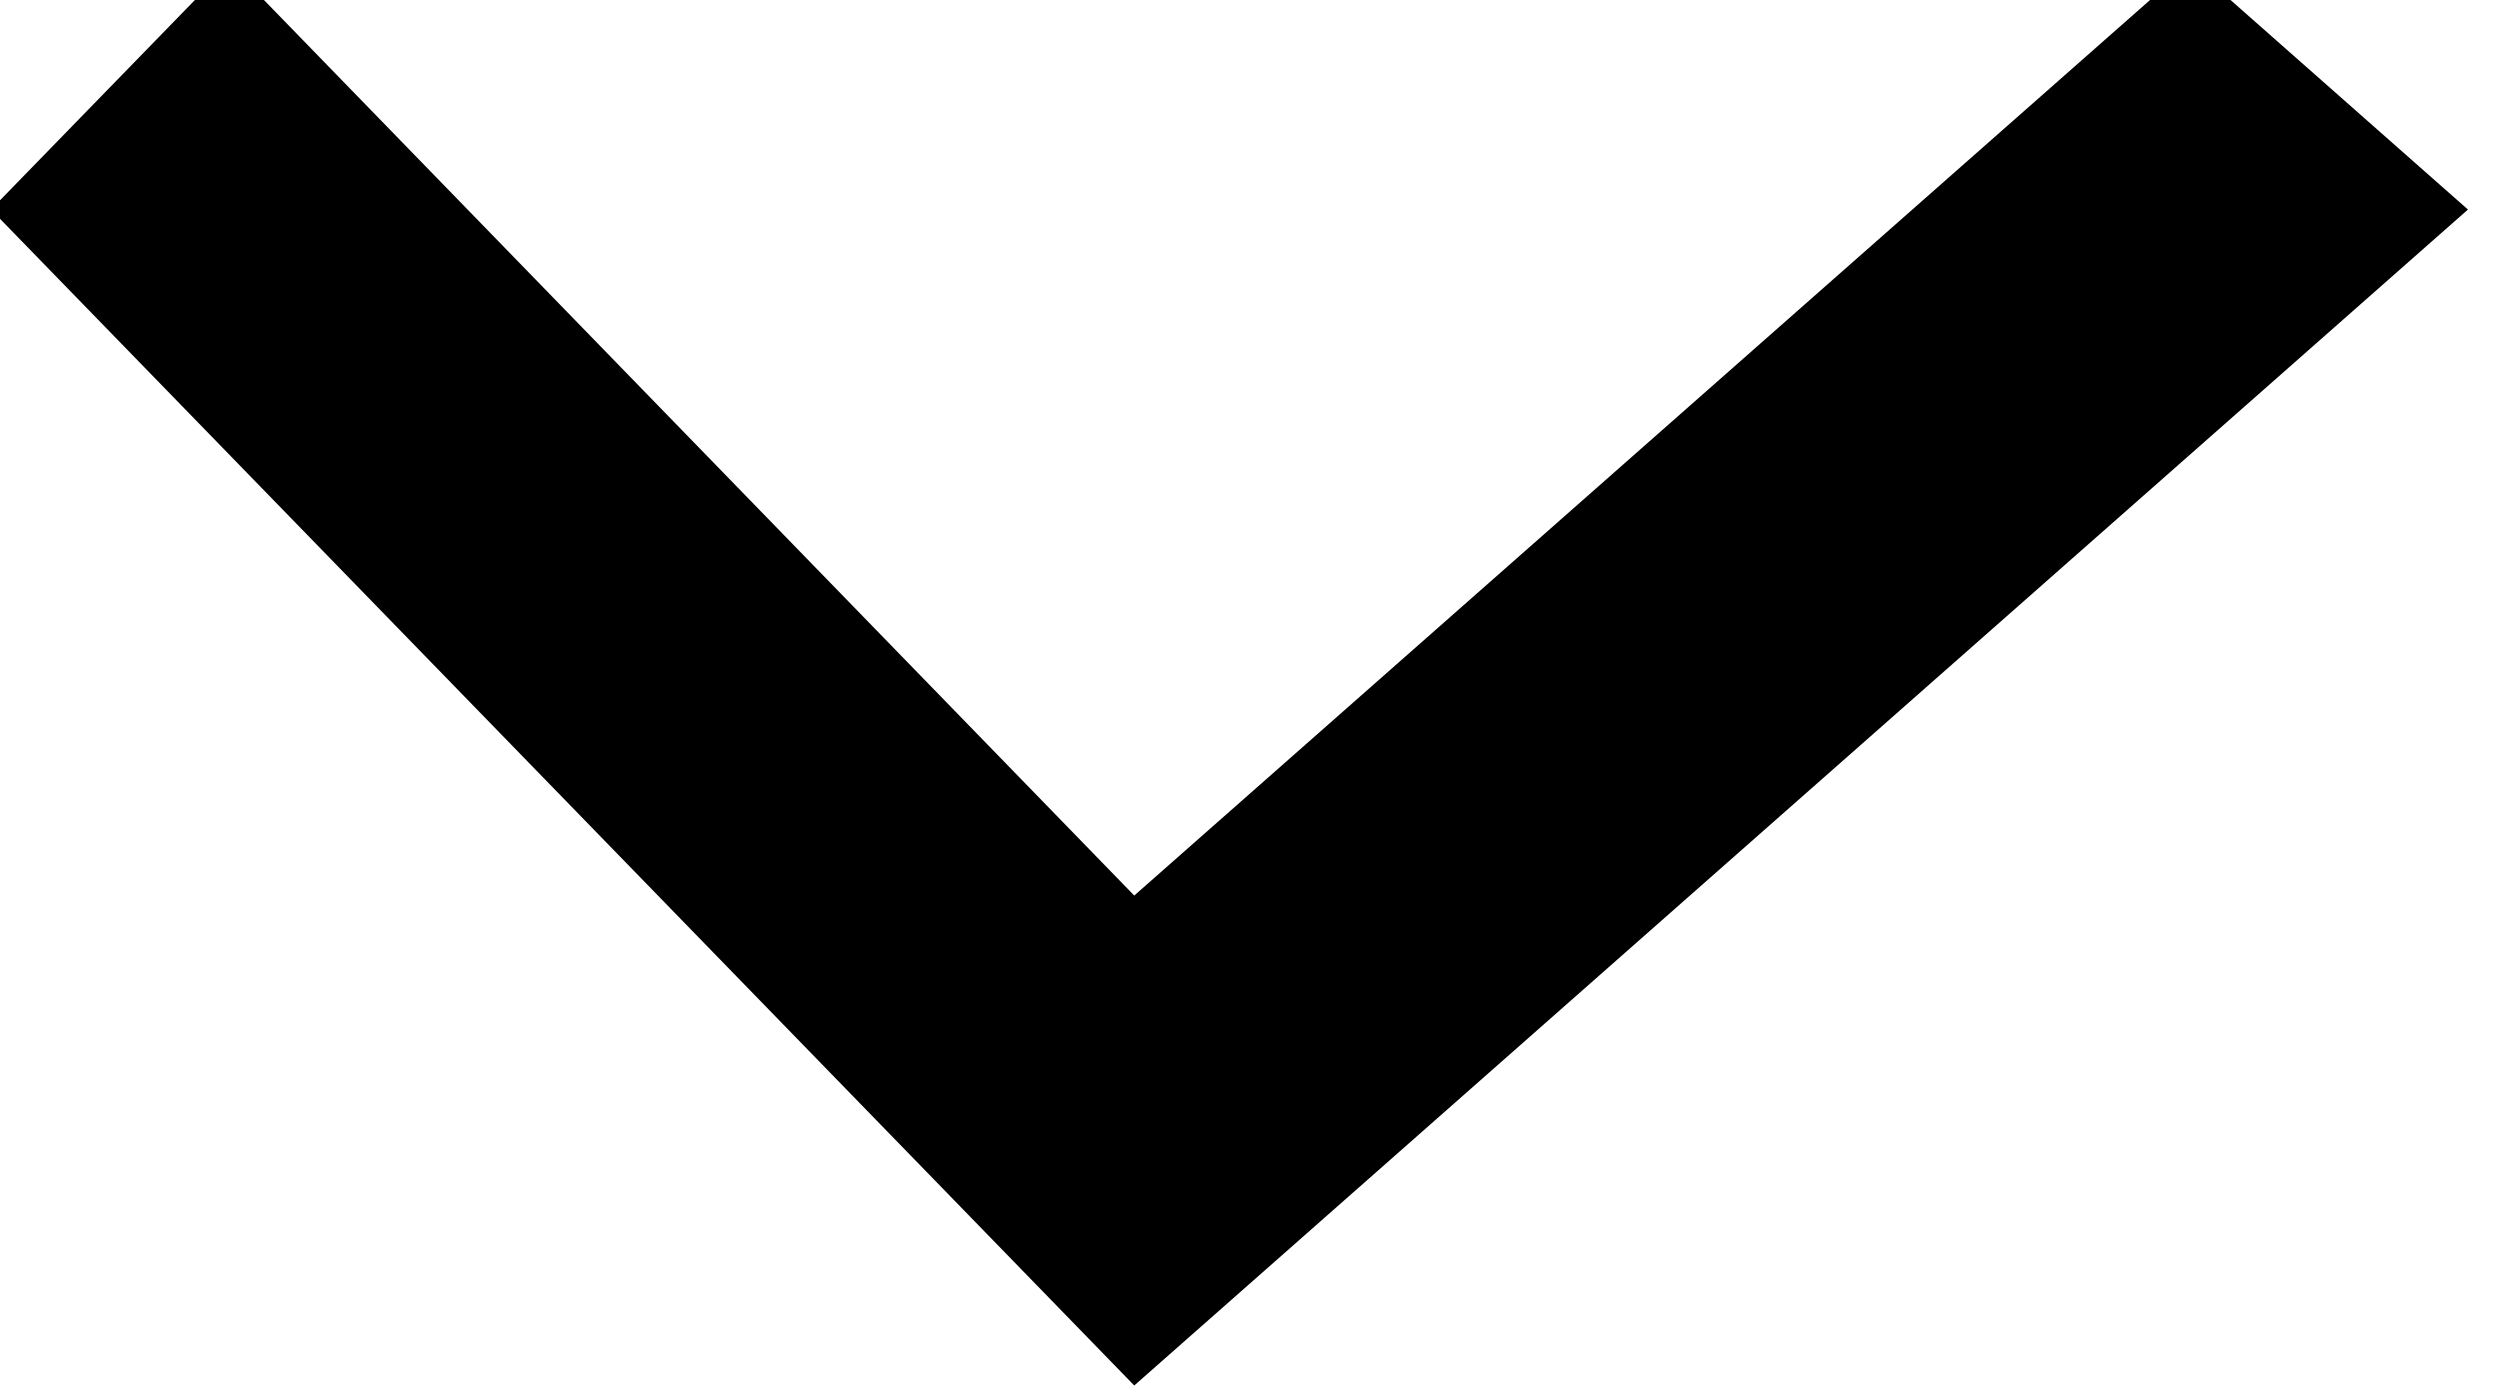 <?xml version="1.0" encoding="UTF-8" standalone="no"?><!-- Generator: Adobe Fireworks CS6, Export SVG Extension by Aaron Beall (http://fireworks.abeall.com) . Version: 0.6.1  --><!DOCTYPE svg PUBLIC "-//W3C//DTD SVG 1.1//EN" "http://www.w3.org/Graphics/SVG/1.1/DTD/svg11.dtd"><svg id="Untitled-Seite%201" viewBox="-22 0 50 28" version="1.1"	xmlns="http://www.w3.org/2000/svg" xmlns:xlink="http://www.w3.org/1999/xlink" xml:space="preserve"	x="-22px" y="0px" width="50px" height="28px">	<path d="M -22.18 4.191 L 0.685 27.71 L 27.359 4.191 L 21.806 -0.71 L 0.685 17.911 L -17.411 -0.71 L -22.18 4.191 Z"/></svg>